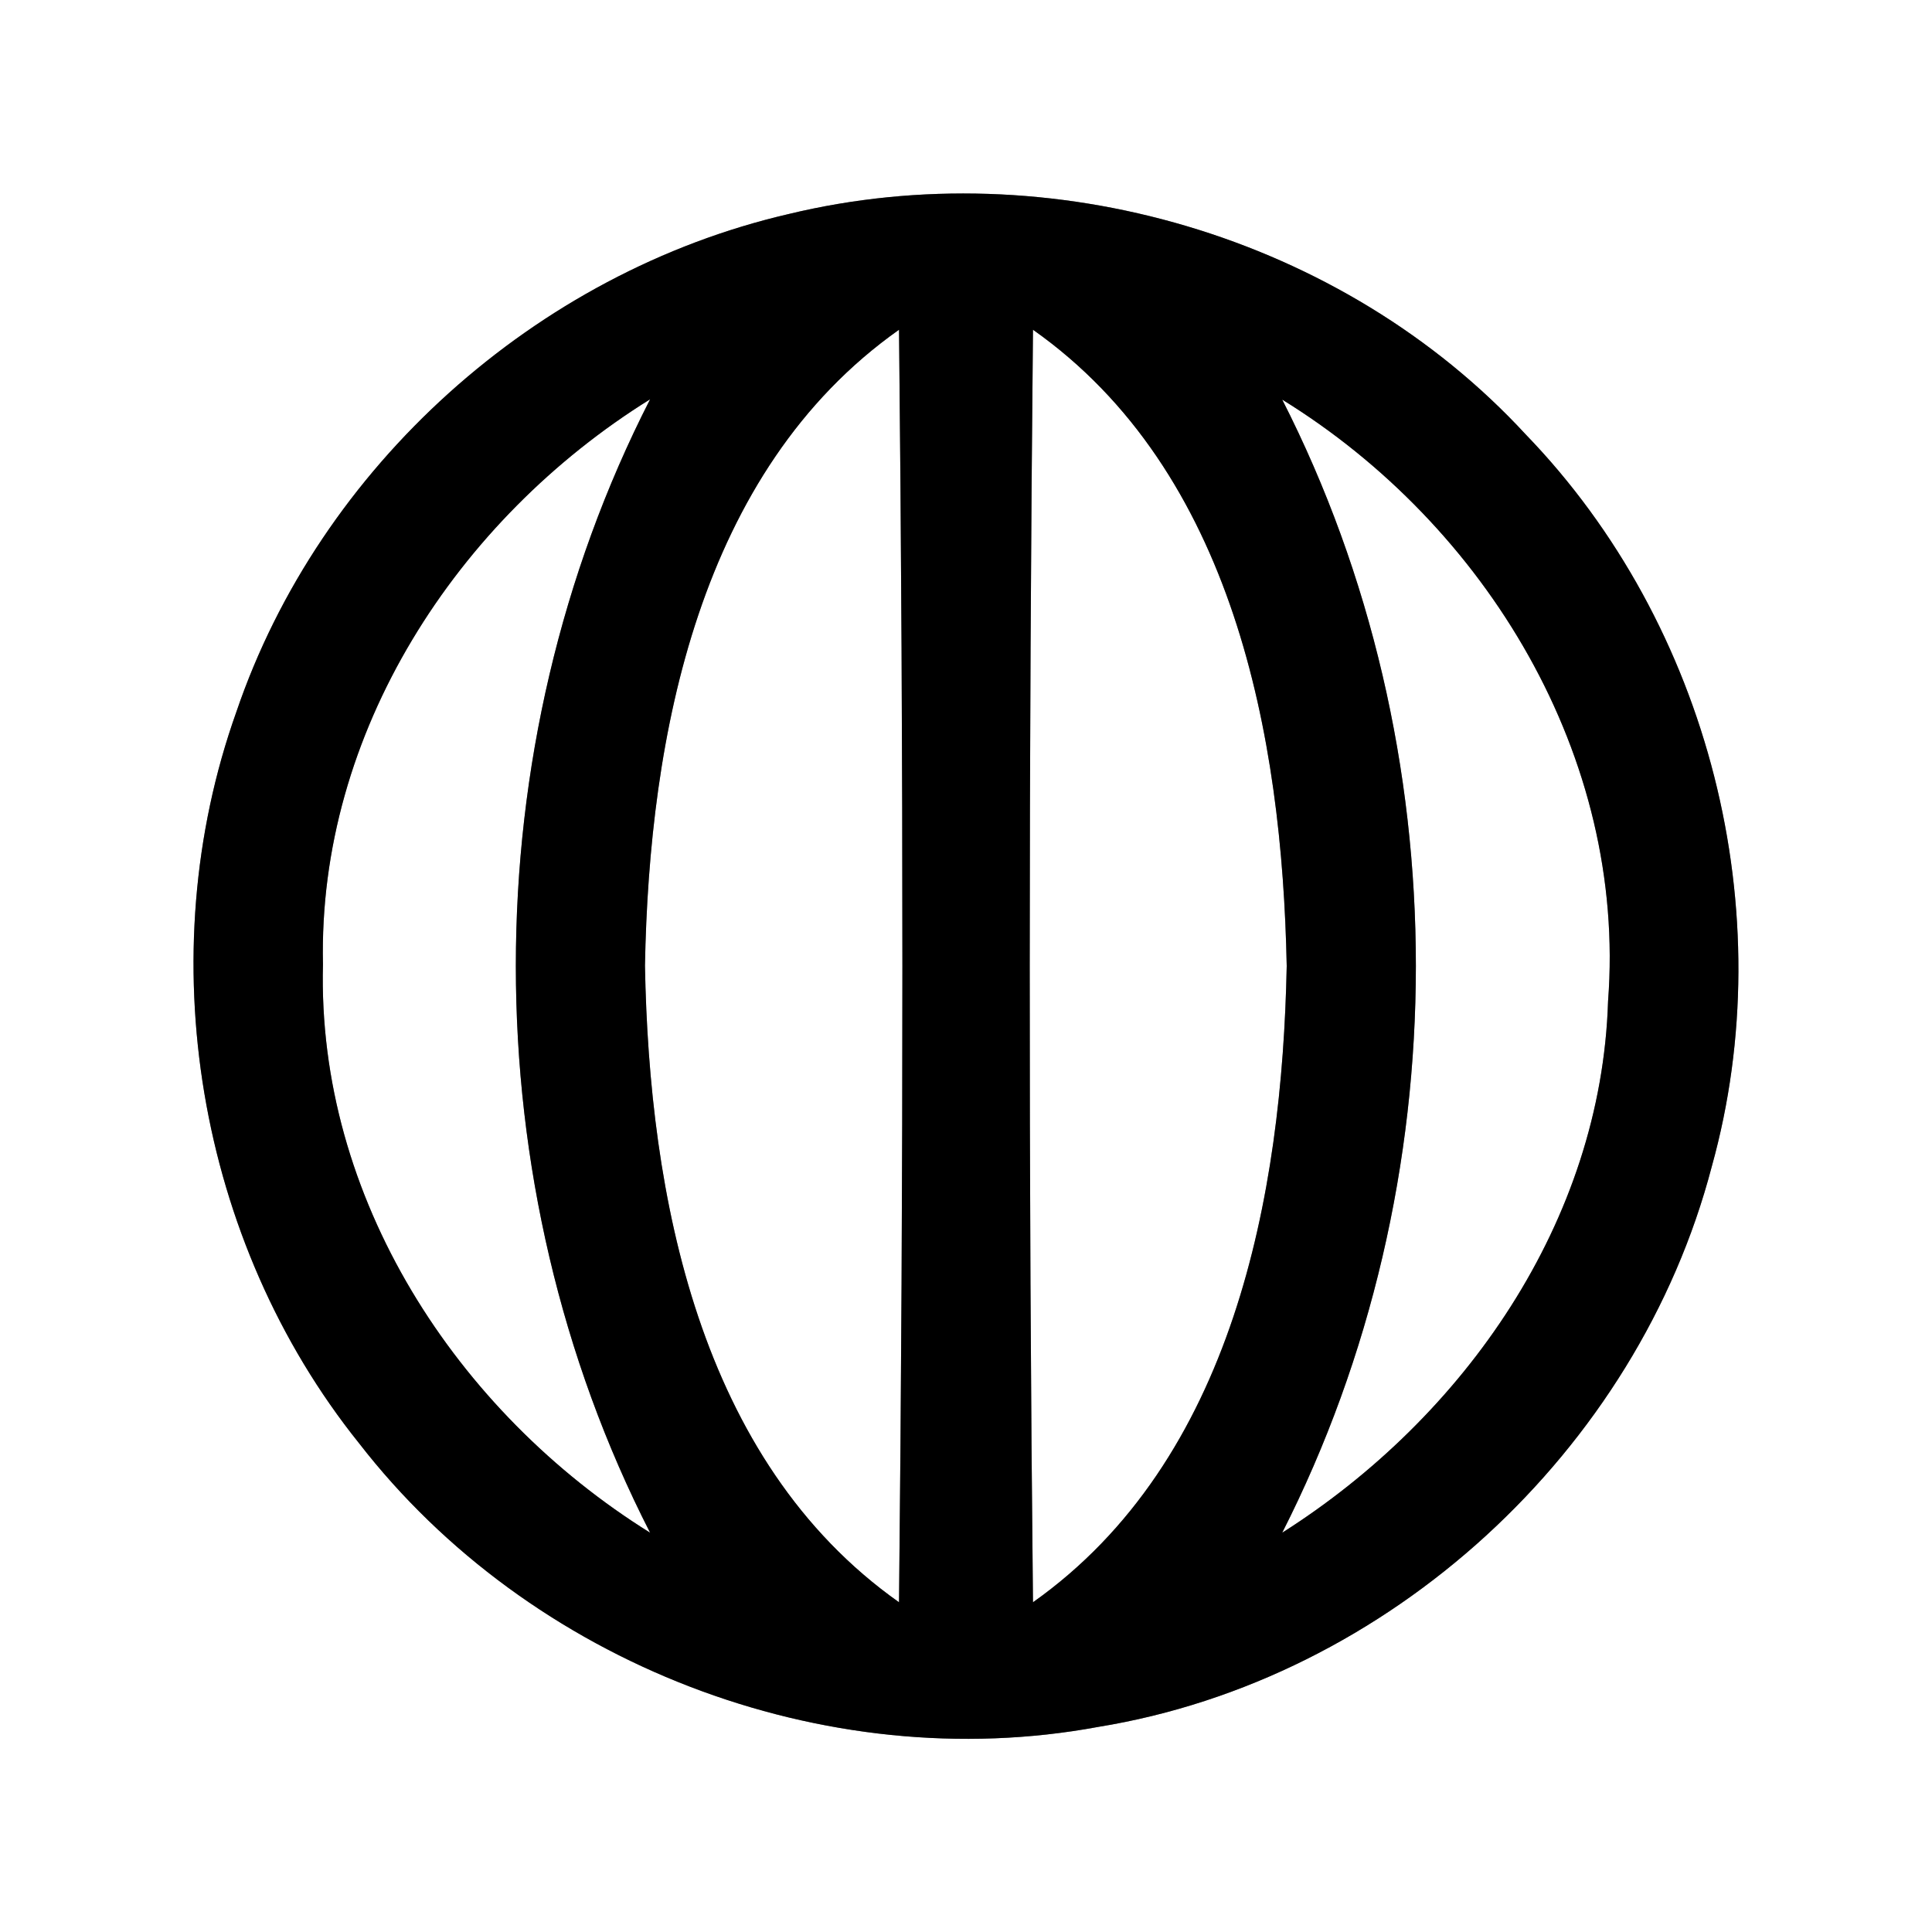 <?xml version="1.0" encoding="UTF-8" ?>
<!DOCTYPE svg PUBLIC "-//W3C//DTD SVG 1.1//EN" "http://www.w3.org/Graphics/SVG/1.1/DTD/svg11.dtd">
<svg width="60pt" height="60pt" viewBox="0 0 60 60" version="1.1" xmlns="http://www.w3.org/2000/svg">
<rect x="0" y="0" width="60" height="60" fill="#808080" stroke="none"/>
<g id="#ffffffff">
<path fill="#ffffff" opacity="1.00" d=" M 0.00 0.00 L 60.00 0.00 L 60.00 60.00 L 0.00 60.00 L 0.00 0.00 M 24.48 6.65 C 16.64 8.47 9.93 14.49 7.34 22.11 C 4.64 29.68 6.12 38.55 11.15 44.82 C 16.44 51.65 25.59 55.21 34.11 53.63 C 43.13 52.16 50.85 45.06 53.16 36.23 C 55.36 28.33 53.09 19.40 47.39 13.50 C 41.70 7.33 32.62 4.68 24.48 6.65 Z" />
<path fill="#ffffff" opacity="1.00" d=" M 20.03 29.99 C 20.16 22.86 21.70 14.63 27.92 10.24 C 28.06 23.41 28.06 36.59 27.92 49.76 C 21.69 45.36 20.16 37.12 20.03 29.99 Z" />
<path fill="#ffffff" opacity="1.00" d=" M 32.08 10.24 C 38.31 14.63 39.82 22.87 39.96 30.00 C 39.82 37.13 38.30 45.36 32.08 49.76 C 31.94 36.59 31.95 23.41 32.08 10.24 Z" />
<path fill="#ffffff" opacity="1.00" d=" M 10.03 29.95 C 9.87 22.75 14.19 16.13 20.19 12.40 C 14.63 23.27 14.63 36.73 20.19 47.60 C 14.17 43.85 9.84 37.19 10.03 29.95 Z" />
<path fill="#ffffff" opacity="1.00" d=" M 39.82 12.41 C 46.16 16.32 50.52 23.51 49.94 31.09 C 49.73 37.93 45.48 44.01 39.82 47.60 C 45.35 36.72 45.36 23.28 39.82 12.41 Z" />
</g>
<g id="#000000ff">
<path fill="#000000" opacity="1.00" d=" M 24.48 6.65 C 32.62 4.68 41.70 7.33 47.39 13.50 C 53.09 19.40 55.36 28.33 53.16 36.23 C 50.85 45.06 43.13 52.16 34.11 53.63 C 25.59 55.21 16.44 51.65 11.15 44.82 C 6.12 38.55 4.64 29.68 7.34 22.11 C 9.93 14.49 16.64 8.47 24.48 6.65 M 20.03 29.99 C 20.16 37.12 21.69 45.36 27.92 49.76 C 28.06 36.59 28.06 23.41 27.92 10.24 C 21.70 14.63 20.16 22.86 20.03 29.99 M 32.08 10.24 C 31.95 23.41 31.94 36.59 32.08 49.76 C 38.30 45.36 39.82 37.13 39.96 30.00 C 39.82 22.87 38.31 14.63 32.08 10.24 M 10.03 29.95 C 9.84 37.19 14.17 43.85 20.19 47.60 C 14.63 36.73 14.63 23.27 20.19 12.40 C 14.19 16.13 9.87 22.75 10.03 29.95 M 39.82 12.41 C 45.36 23.28 45.35 36.72 39.82 47.60 C 45.48 44.01 49.73 37.93 49.94 31.09 C 50.52 23.51 46.16 16.32 39.82 12.41 Z" />
</g>
</svg>
